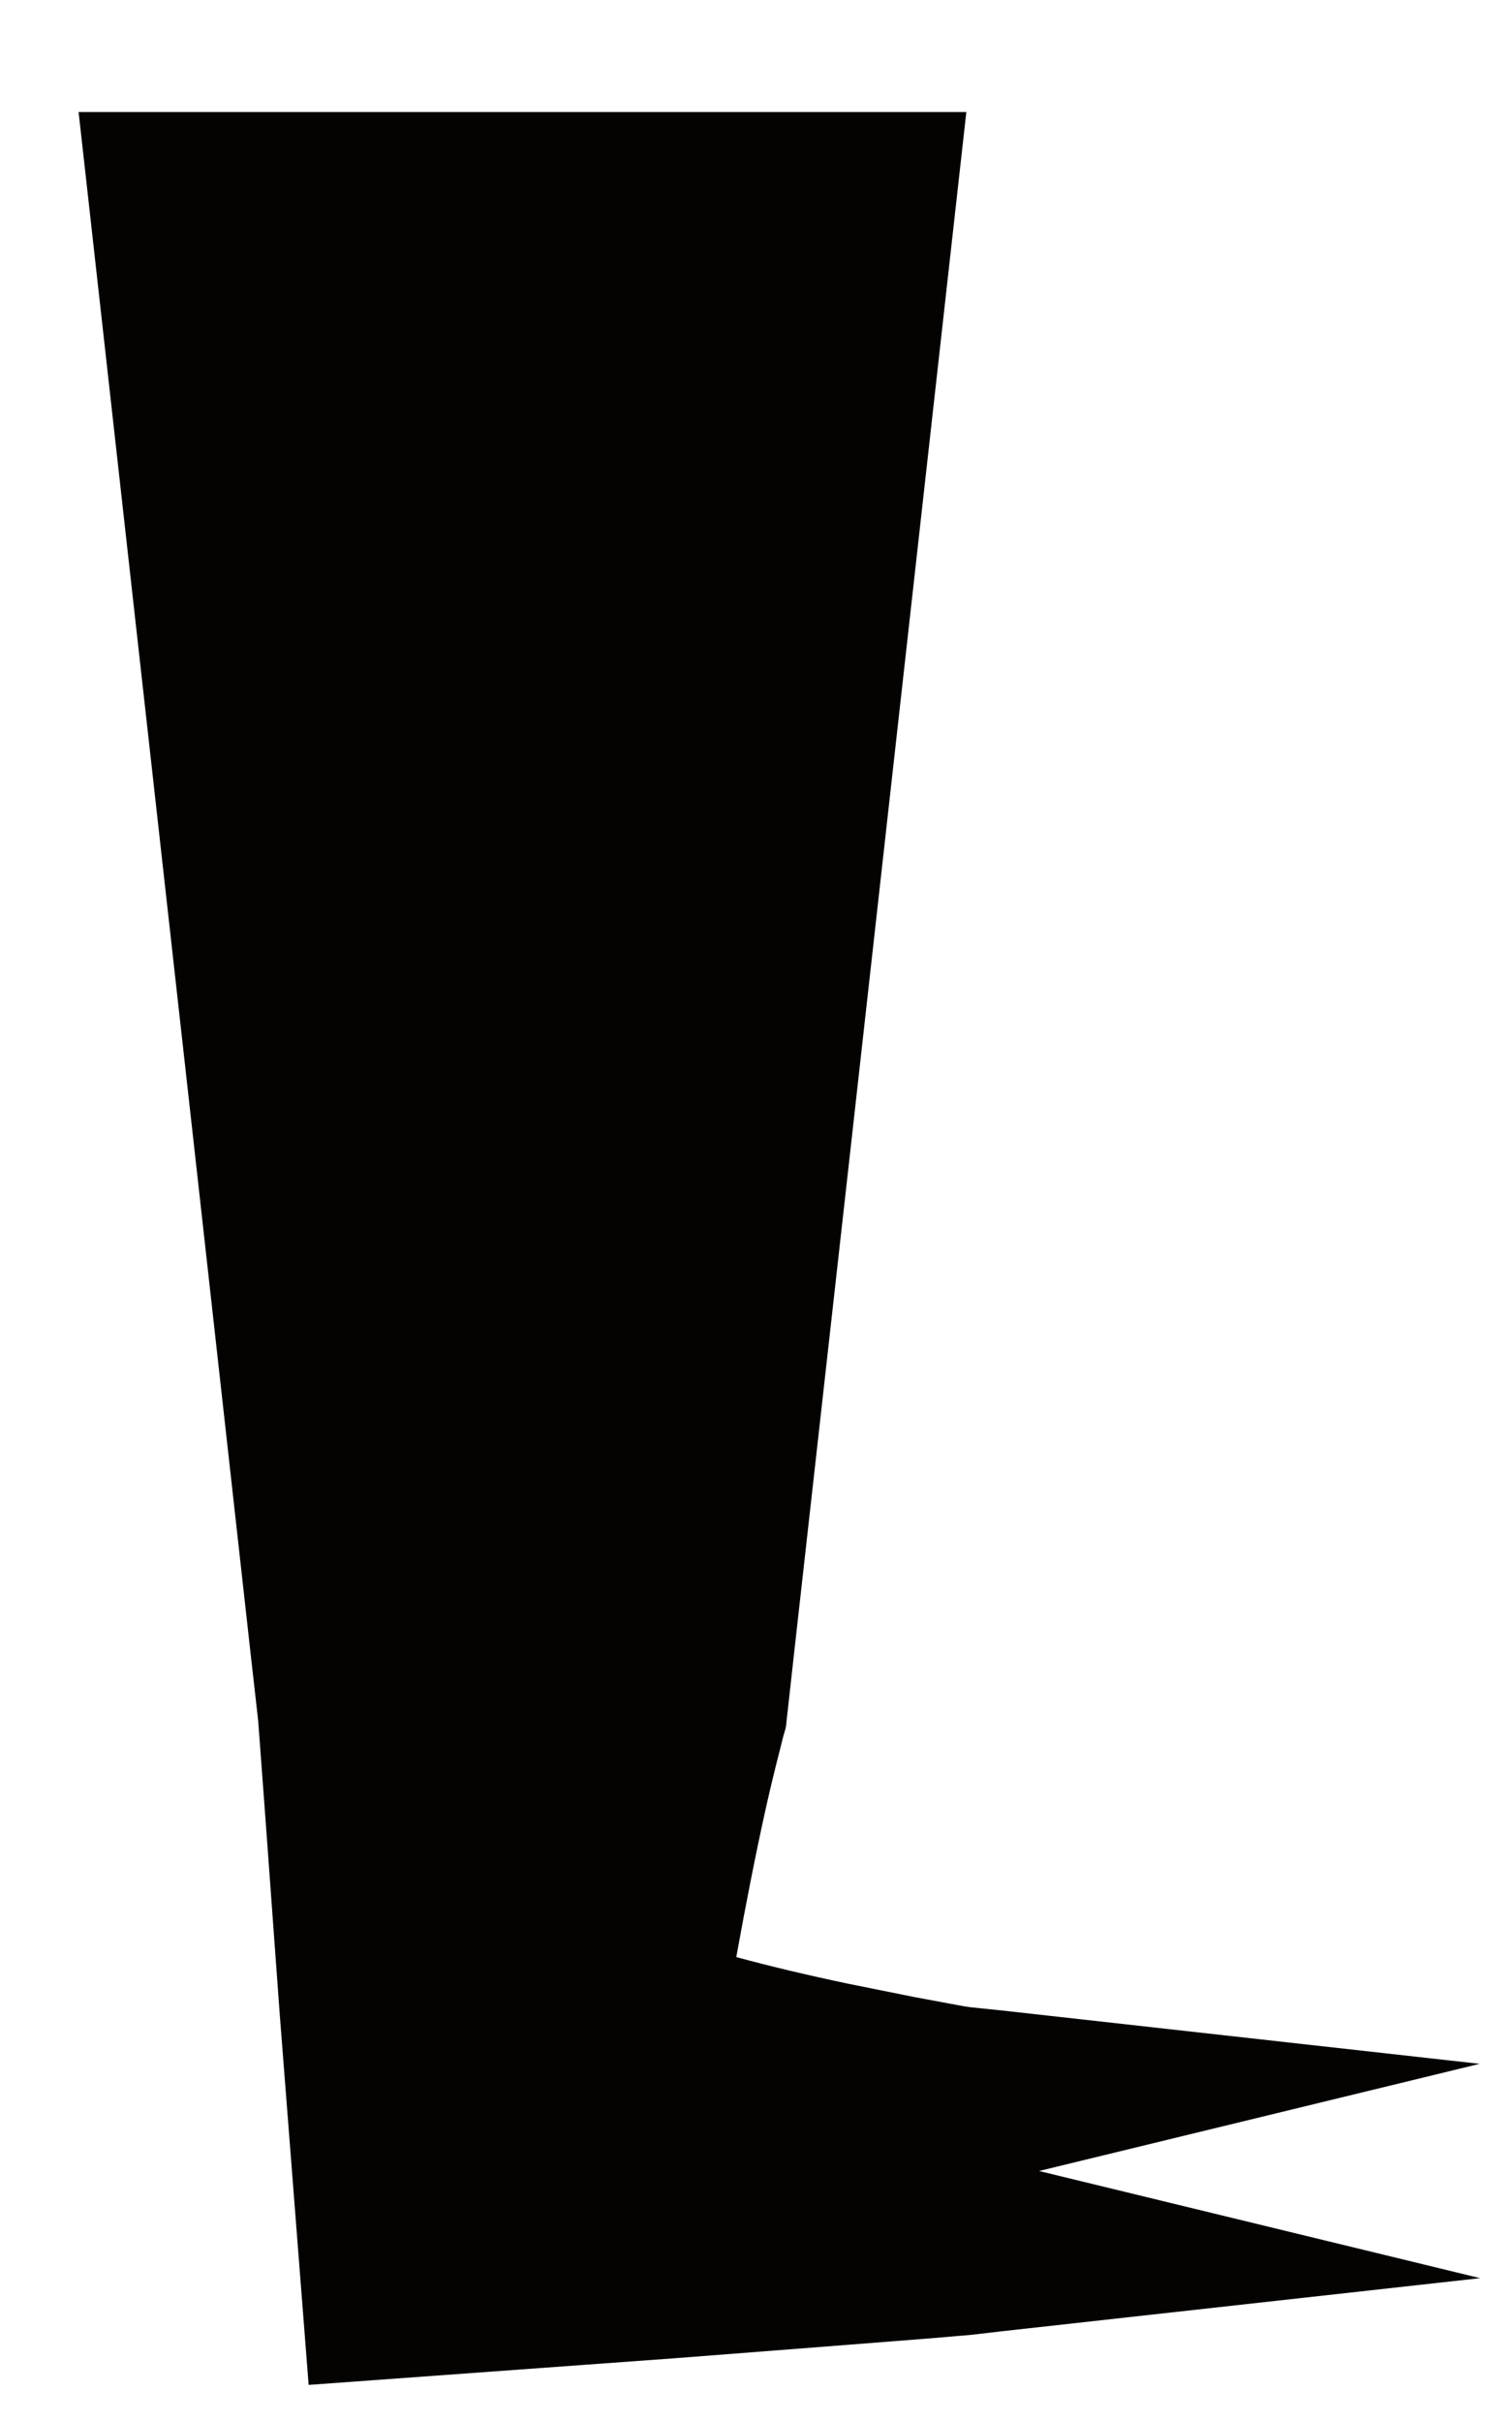 <?xml version="1.0" encoding="utf-8"?>
<!-- Generator: Adobe Illustrator 15.0.0, SVG Export Plug-In . SVG Version: 6.00 Build 0)  -->
<!DOCTYPE svg PUBLIC "-//W3C//DTD SVG 1.1//EN" "http://www.w3.org/Graphics/SVG/1.1/DTD/svg11.dtd">
<svg version="1.1" xmlns="http://www.w3.org/2000/svg" xmlns:xlink="http://www.w3.org/1999/xlink" x="0px" y="0px"
	 width="10.812px" height="17.312px" viewBox="48.375 331.25 10.812 17.312" enable-background="new 48.375 331.25 10.812 17.312"
	 xml:space="preserve">
<g id="legs">
	<path fill="#050302" d="M55.805,346.768l3.154,0.766l-3.423,0.38l-0.214,0.025l-0.281,0.024l-0.598,0.047l-1.236,0.096
		l-2.625,0.191l-0.206-2.64l-0.103-1.41l-0.052-0.699l-0.052-0.46l-0.41-3.679l-0.822-7.358h6.348l-0.822,7.358l-0.412,3.679
		L54,343.548c-0.004,0.048-0.008,0.06-0.013,0.075l-0.013,0.046l-0.025,0.1c-0.034,0.133-0.069,0.276-0.103,0.43
		c-0.068,0.308-0.136,0.652-0.206,1.04c0.232,0.063,0.499,0.127,0.798,0.19l0.477,0.096l0.258,0.048
		c0.05,0.008,0.075,0.016,0.146,0.025l0.214,0.022l3.423,0.382L55.805,346.768z"/>
</g>
<g id="Layer_1" display="none">
	<g display="inline">
		<g>
			<path d="M55.824,337.154c-9.812,0-18.935-4.717-24.62-12.671c-1.245-0.118-2.539-0.272-3.861-0.462
				c-1.655-0.239-16.217-2.459-18.569-6.728c-0.549-0.995-0.546-2.105,0.008-3.044c0.479-0.811,1.406-1.705,4.092-2.17
				c-4.498-2.579-8.938-5.638-9.606-7.966c-0.257-0.903-0.1-1.824,0.433-2.529c1.008-1.336,3.083-1.519,6.06-0.897
				c-4.582-4.196-8.542-8.516-8.501-10.873c0.027-1.587,1.258-2.739,2.927-2.739c4.593,0,17.974,10.074,22.102,13.269
				c3.027-13.576,15.305-23.712,29.537-23.712c16.686,0,30.261,13.575,30.261,30.262C86.085,323.58,72.51,337.154,55.824,337.154z"
				/>
		</g>
		<path fill="#00AFFF" d="M55.824,278.875c-14.664,0-26.69,11.268-27.909,25.617c-0.747-0.603-1.509-1.209-2.291-1.822
			C13.819,293.426,3.542,287.443,3.5,289.854c-0.035,2.029,7.303,9.252,16.541,16.611c-8.92-3.655-15.189-4.972-14.618-2.97
			c0.564,1.966,7.621,6.516,16.342,10.698c-7.379-0.599-12.003,0.25-11.028,2.019c1.054,1.913,8.416,4.359,16.924,5.59
			c1.668,0.239,3.277,0.42,4.79,0.539c5.015,7.575,13.609,12.571,23.373,12.571c15.473,0,28.019-12.543,28.019-28.018
			C83.843,291.417,71.297,278.875,55.824,278.875z"/>
		<path opacity="0.1" fill="#050505" d="M58.789,329.029c-10.945,0-20.578-3.749-26.2-9.429c-1.696-0.09-3.5-0.225-5.369-0.404
			c-6.509-0.63-12.417-1.686-15.889-2.748c1.154,1.905,8.458,4.321,16.89,5.539c1.669,0.24,3.278,0.421,4.791,0.54
			c5.016,7.575,13.609,12.573,23.373,12.573c8.916,0,16.854-4.172,21.986-10.663C73,327.311,66.197,329.029,58.789,329.029z"/>
		<path opacity="0.4" fill="#FFFFFF" d="M55.069,278.953c-23.684-0.696-27.345,24.322-27.186,25.412
			c-3.621-3.368-15.123-13.982-24.009-15.042c0,0,19.959,11.789,25.411,20.086c0.306,0.66,2.948-13.055,10.089-19.993
			c7.336-7.126,20.596-9.481,28.401-7.567C64.126,279.656,59.665,278.953,55.069,278.953z"/>
	</g>
	<g display="inline">
		<g>
			<path fill="#020201" d="M76.119,299.027c-2.222,0.611-5.036-0.604-6.998-3.027c-1.109-1.367-1.817-2.955-1.992-4.473
				c-0.201-1.771,0.35-3.328,1.512-4.272c0.406-0.328,1.139-0.752,3.517-1.406c3.815-1.05,9.642-2.1,9.889-2.145l3.073-0.553
				l-1.208,2.88c-1.691,4.029-4.761,10.977-6.334,12.249C77.153,298.629,76.661,298.88,76.119,299.027z"/>
		</g>
		<path fill="#FFD400" d="M81.911,285.473c0,0-4.146,9.879-5.547,11.013c-1.398,1.136-3.982,0.271-5.77-1.929
			c-1.783-2.201-2.094-4.905-0.693-6.042C71.301,287.377,81.911,285.473,81.911,285.473z"/>
	</g>
</g>
<g id="eyes" display="none">
	<ellipse display="inline" cx="61.066" cy="292.431" rx="2.756" ry="5.09"/>
</g>
<g id="wings" display="none">
	<g display="inline">
		<g>
			<path fill="#FFFFFF" stroke="#000000" stroke-width="4.484" stroke-miterlimit="10" d="M57.281,322.309
				c1.379-8.109,1.1-14.716-0.765-14.259c-0.008,0.004-0.017,0.008-0.024,0.012c-1.471-0.58-8.589,6.088-16.471,15.653
				c-8.583,10.415-14.197,19.529-12.029,19.619c1.824,0.078,8.488-6.362,15.319-14.512c-3.49,7.947-4.814,13.558-3.002,13.088
				c1.784-0.462,6.035-6.712,9.994-14.466c-0.704,6.628-0.044,10.805,1.569,9.97C53.618,336.509,55.984,329.938,57.281,322.309z"/>
			<path fill="#00AFFF" d="M57.281,322.309c1.379-8.109,1.1-14.716-0.765-14.259c-0.008,0.004-0.017,0.008-0.024,0.012
				c-1.471-0.58-8.589,6.088-16.471,15.653c-8.583,10.415-14.197,19.529-12.029,19.619c1.824,0.078,8.488-6.362,15.319-14.512
				c-3.49,7.947-4.814,13.558-3.002,13.088c1.784-0.462,6.035-6.712,9.994-14.466c-0.704,6.628-0.044,10.805,1.569,9.97
				C53.618,336.509,55.984,329.938,57.281,322.309z"/>
		</g>
		<g opacity="0.1">
			<path fill="#050505" d="M56.444,308.14c0,0,0.858,8.5-0.955,18.085c-1.812,9.584-4.157,9.296-4.157,9.296v-11.911
				c0,0-1.981,3.053-4.858,8.313c-3.55,6.493-4.952,6.119-4.952,6.119l3.41-11.912l-15.976,15.462l1.585-5.156
				c-2.684,4.189-3.832,6.942-2.645,6.992c1.824,0.077,8.488-6.364,15.319-14.512c-3.49,7.946-4.813,13.557-3.002,13.088
				c1.784-0.464,6.035-6.714,9.995-14.465c-0.705,6.625-0.044,10.804,1.568,9.968c1.746-0.906,4.113-7.474,5.409-15.104
				C58.56,314.326,58.289,307.743,56.444,308.14z"/>
		</g>
		<path opacity="0.4" fill="#FFFFFF" d="M30.734,336.574c0,0,16.821-23.217,25.456-27.912
			C56.189,308.662,47.772,309.621,30.734,336.574z"/>
	</g>
</g>
</svg>
